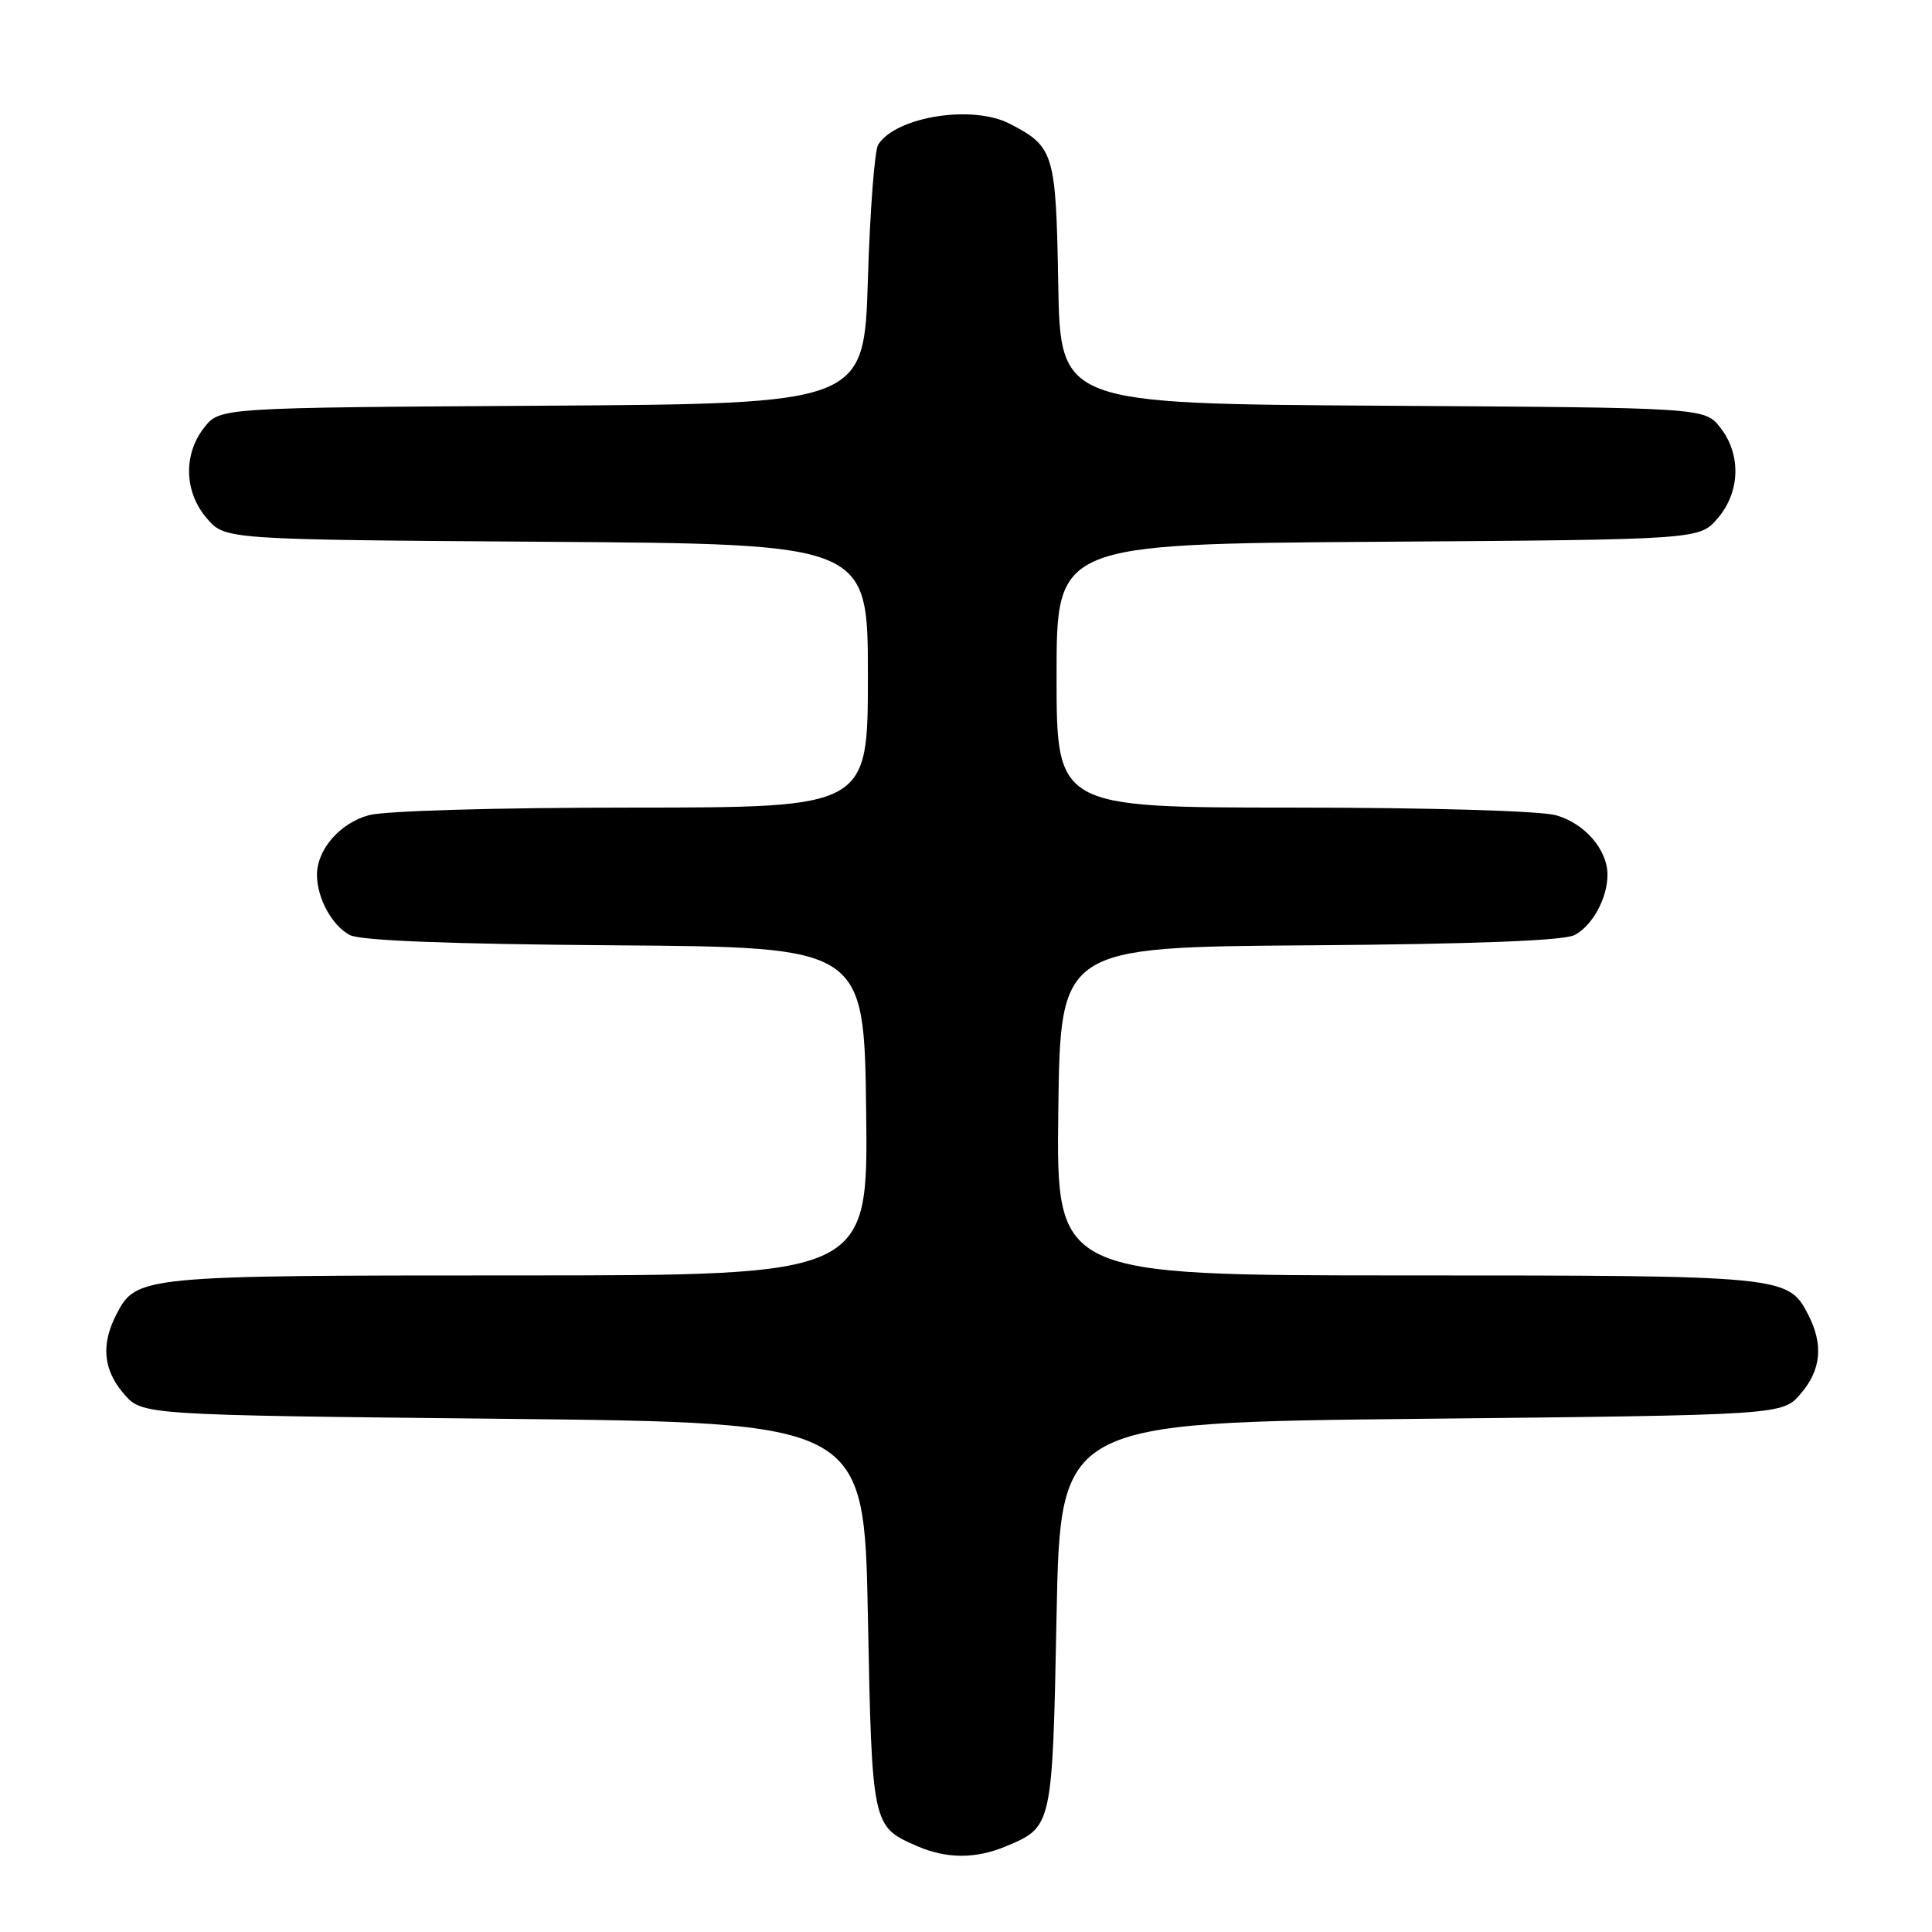 <?xml version="1.0" encoding="UTF-8" standalone="no"?>
<!DOCTYPE svg PUBLIC "-//W3C//DTD SVG 1.1//EN" "http://www.w3.org/Graphics/SVG/1.1/DTD/svg11.dtd" >
<svg xmlns="http://www.w3.org/2000/svg" xmlns:xlink="http://www.w3.org/1999/xlink" version="1.1" viewBox="0 0 256 256">
 <g >
 <path fill="currentColor"
d=" M 133.28 244.65 C 139.46 242.07 139.45 242.10 140.00 214.10 C 140.50 188.50 140.50 188.50 188.34 188.00 C 236.17 187.50 236.17 187.50 238.59 184.69 C 241.33 181.50 241.64 178.15 239.57 174.15 C 236.94 169.06 236.35 169.00 186.43 169.00 C 139.96 169.00 139.96 169.00 140.23 147.25 C 140.50 125.50 140.50 125.50 173.50 125.26 C 195.41 125.10 207.22 124.64 208.64 123.90 C 211.00 122.67 213.00 119.00 213.00 115.92 C 213.00 112.57 209.98 109.09 206.15 108.02 C 204.04 107.44 189.27 107.01 171.25 107.01 C 140.00 107.00 140.00 107.00 140.00 89.54 C 140.00 72.08 140.00 72.08 182.59 71.79 C 225.17 71.50 225.17 71.50 227.59 68.69 C 230.60 65.20 230.74 60.21 227.94 56.65 C 225.87 54.02 225.87 54.02 183.19 53.76 C 140.50 53.50 140.50 53.50 140.22 37.55 C 139.92 20.27 139.67 19.43 133.80 16.40 C 128.86 13.84 118.77 15.44 116.37 19.15 C 115.89 19.89 115.28 27.93 115.00 37.00 C 114.50 53.50 114.50 53.50 71.81 53.76 C 29.13 54.02 29.13 54.02 27.06 56.65 C 24.26 60.21 24.40 65.20 27.41 68.69 C 29.83 71.50 29.83 71.50 72.41 71.79 C 115.00 72.08 115.00 72.08 115.00 89.54 C 115.00 107.00 115.00 107.00 83.75 107.01 C 65.73 107.01 50.96 107.44 48.85 108.02 C 45.02 109.09 42.00 112.57 42.00 115.92 C 42.00 119.00 44.00 122.67 46.36 123.90 C 47.78 124.64 59.59 125.10 81.50 125.26 C 114.50 125.50 114.50 125.50 114.77 147.25 C 115.04 169.00 115.04 169.00 68.57 169.00 C 18.65 169.00 18.06 169.06 15.43 174.15 C 13.36 178.15 13.67 181.50 16.41 184.69 C 18.83 187.50 18.83 187.50 66.66 188.00 C 114.50 188.50 114.50 188.50 115.00 214.10 C 115.54 241.96 115.56 242.02 121.50 244.61 C 125.40 246.31 129.28 246.33 133.28 244.65 Z "/>
</g>
</svg>